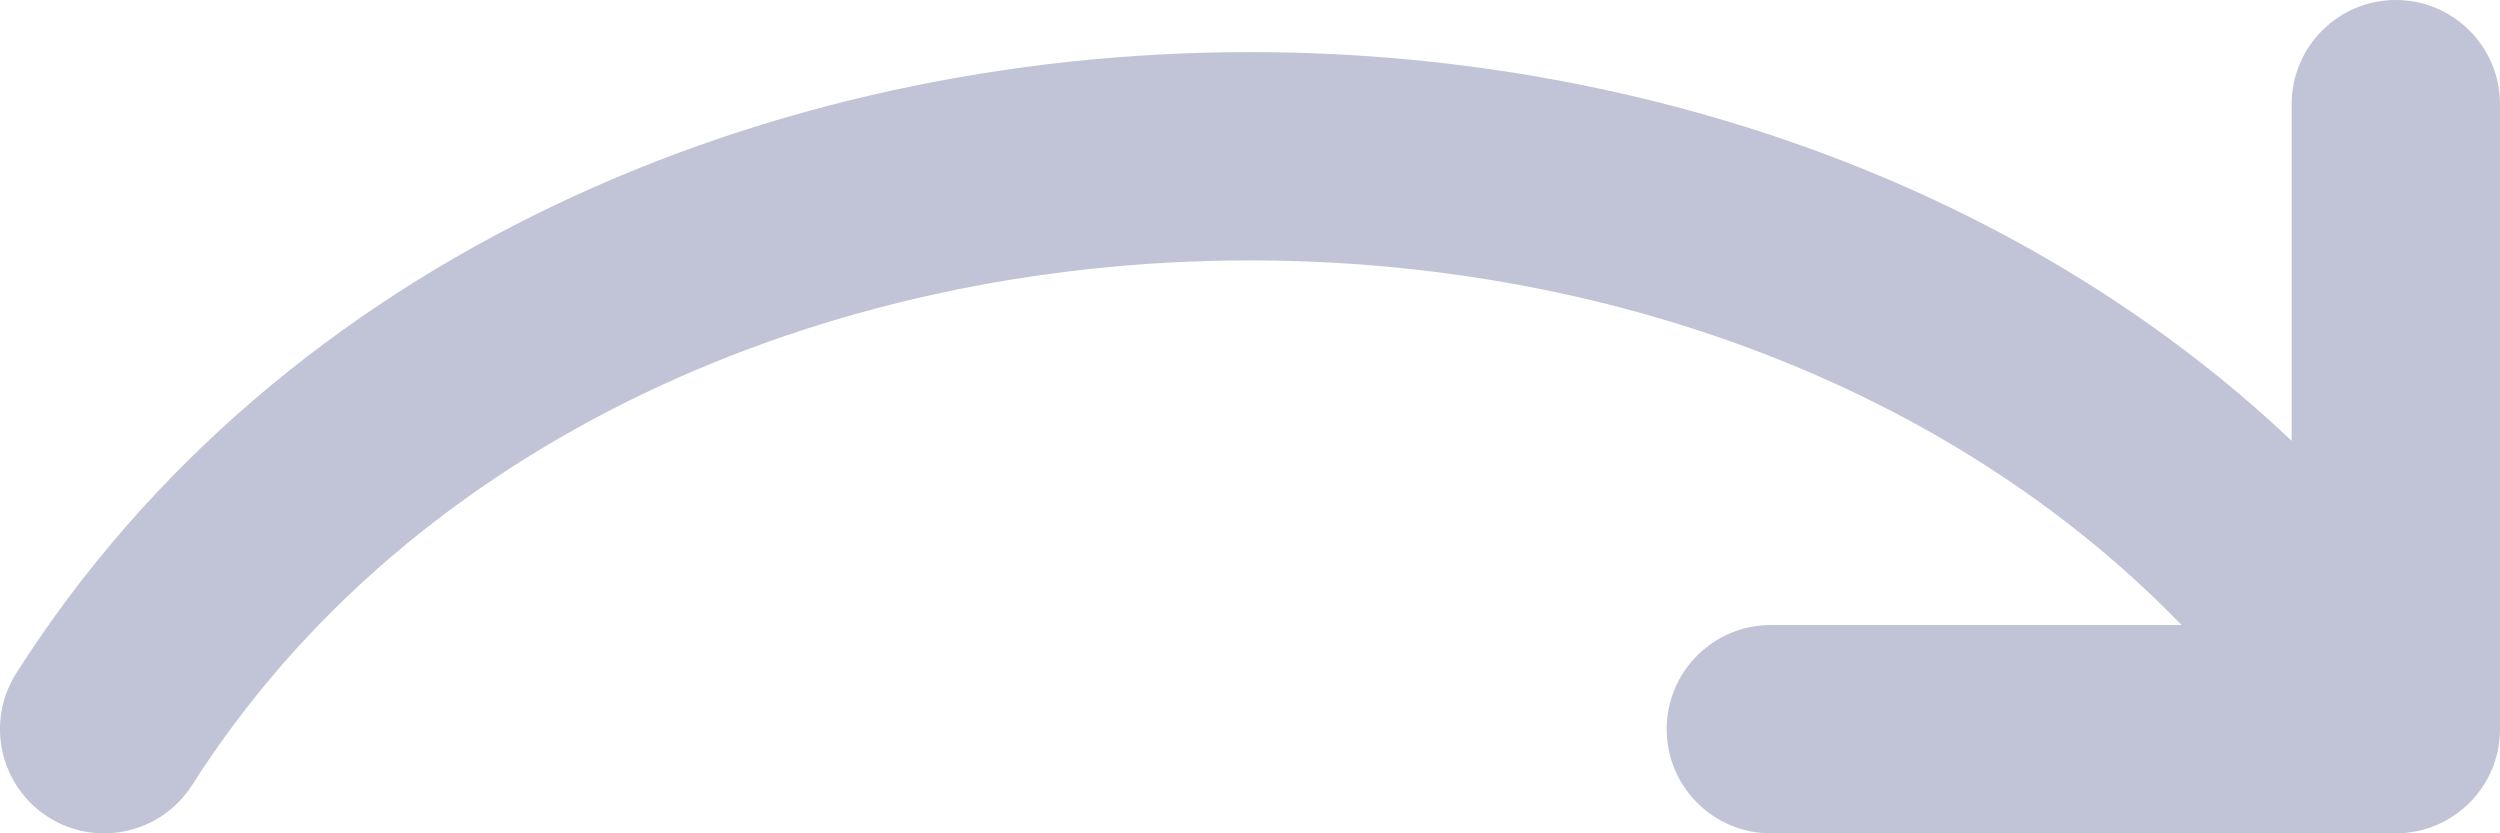 <svg width="18" height="6" viewBox="0 0 18 6" fill="none" xmlns="http://www.w3.org/2000/svg">
<path fill-rule="evenodd" clip-rule="evenodd" d="M17.25 0C17.664 0 18 0.336 18 0.75V5.25C18 5.664 17.664 6 17.25 6H12.75C12.336 6 12 5.664 12 5.25C12 4.836 12.336 4.5 12.75 4.5H15.707C14.033 2.771 11.545 1.875 9 1.875C5.939 1.875 2.963 3.17 1.383 5.653C1.16 6.002 0.697 6.105 0.347 5.883C-0.002 5.66 -0.105 5.197 0.117 4.847C2.038 1.83 5.561 0.375 9 0.375C11.728 0.375 14.508 1.29 16.5 3.174V0.75C16.5 0.336 16.836 0 17.25 0Z" fill="#C1C4D6"/>
</svg>
